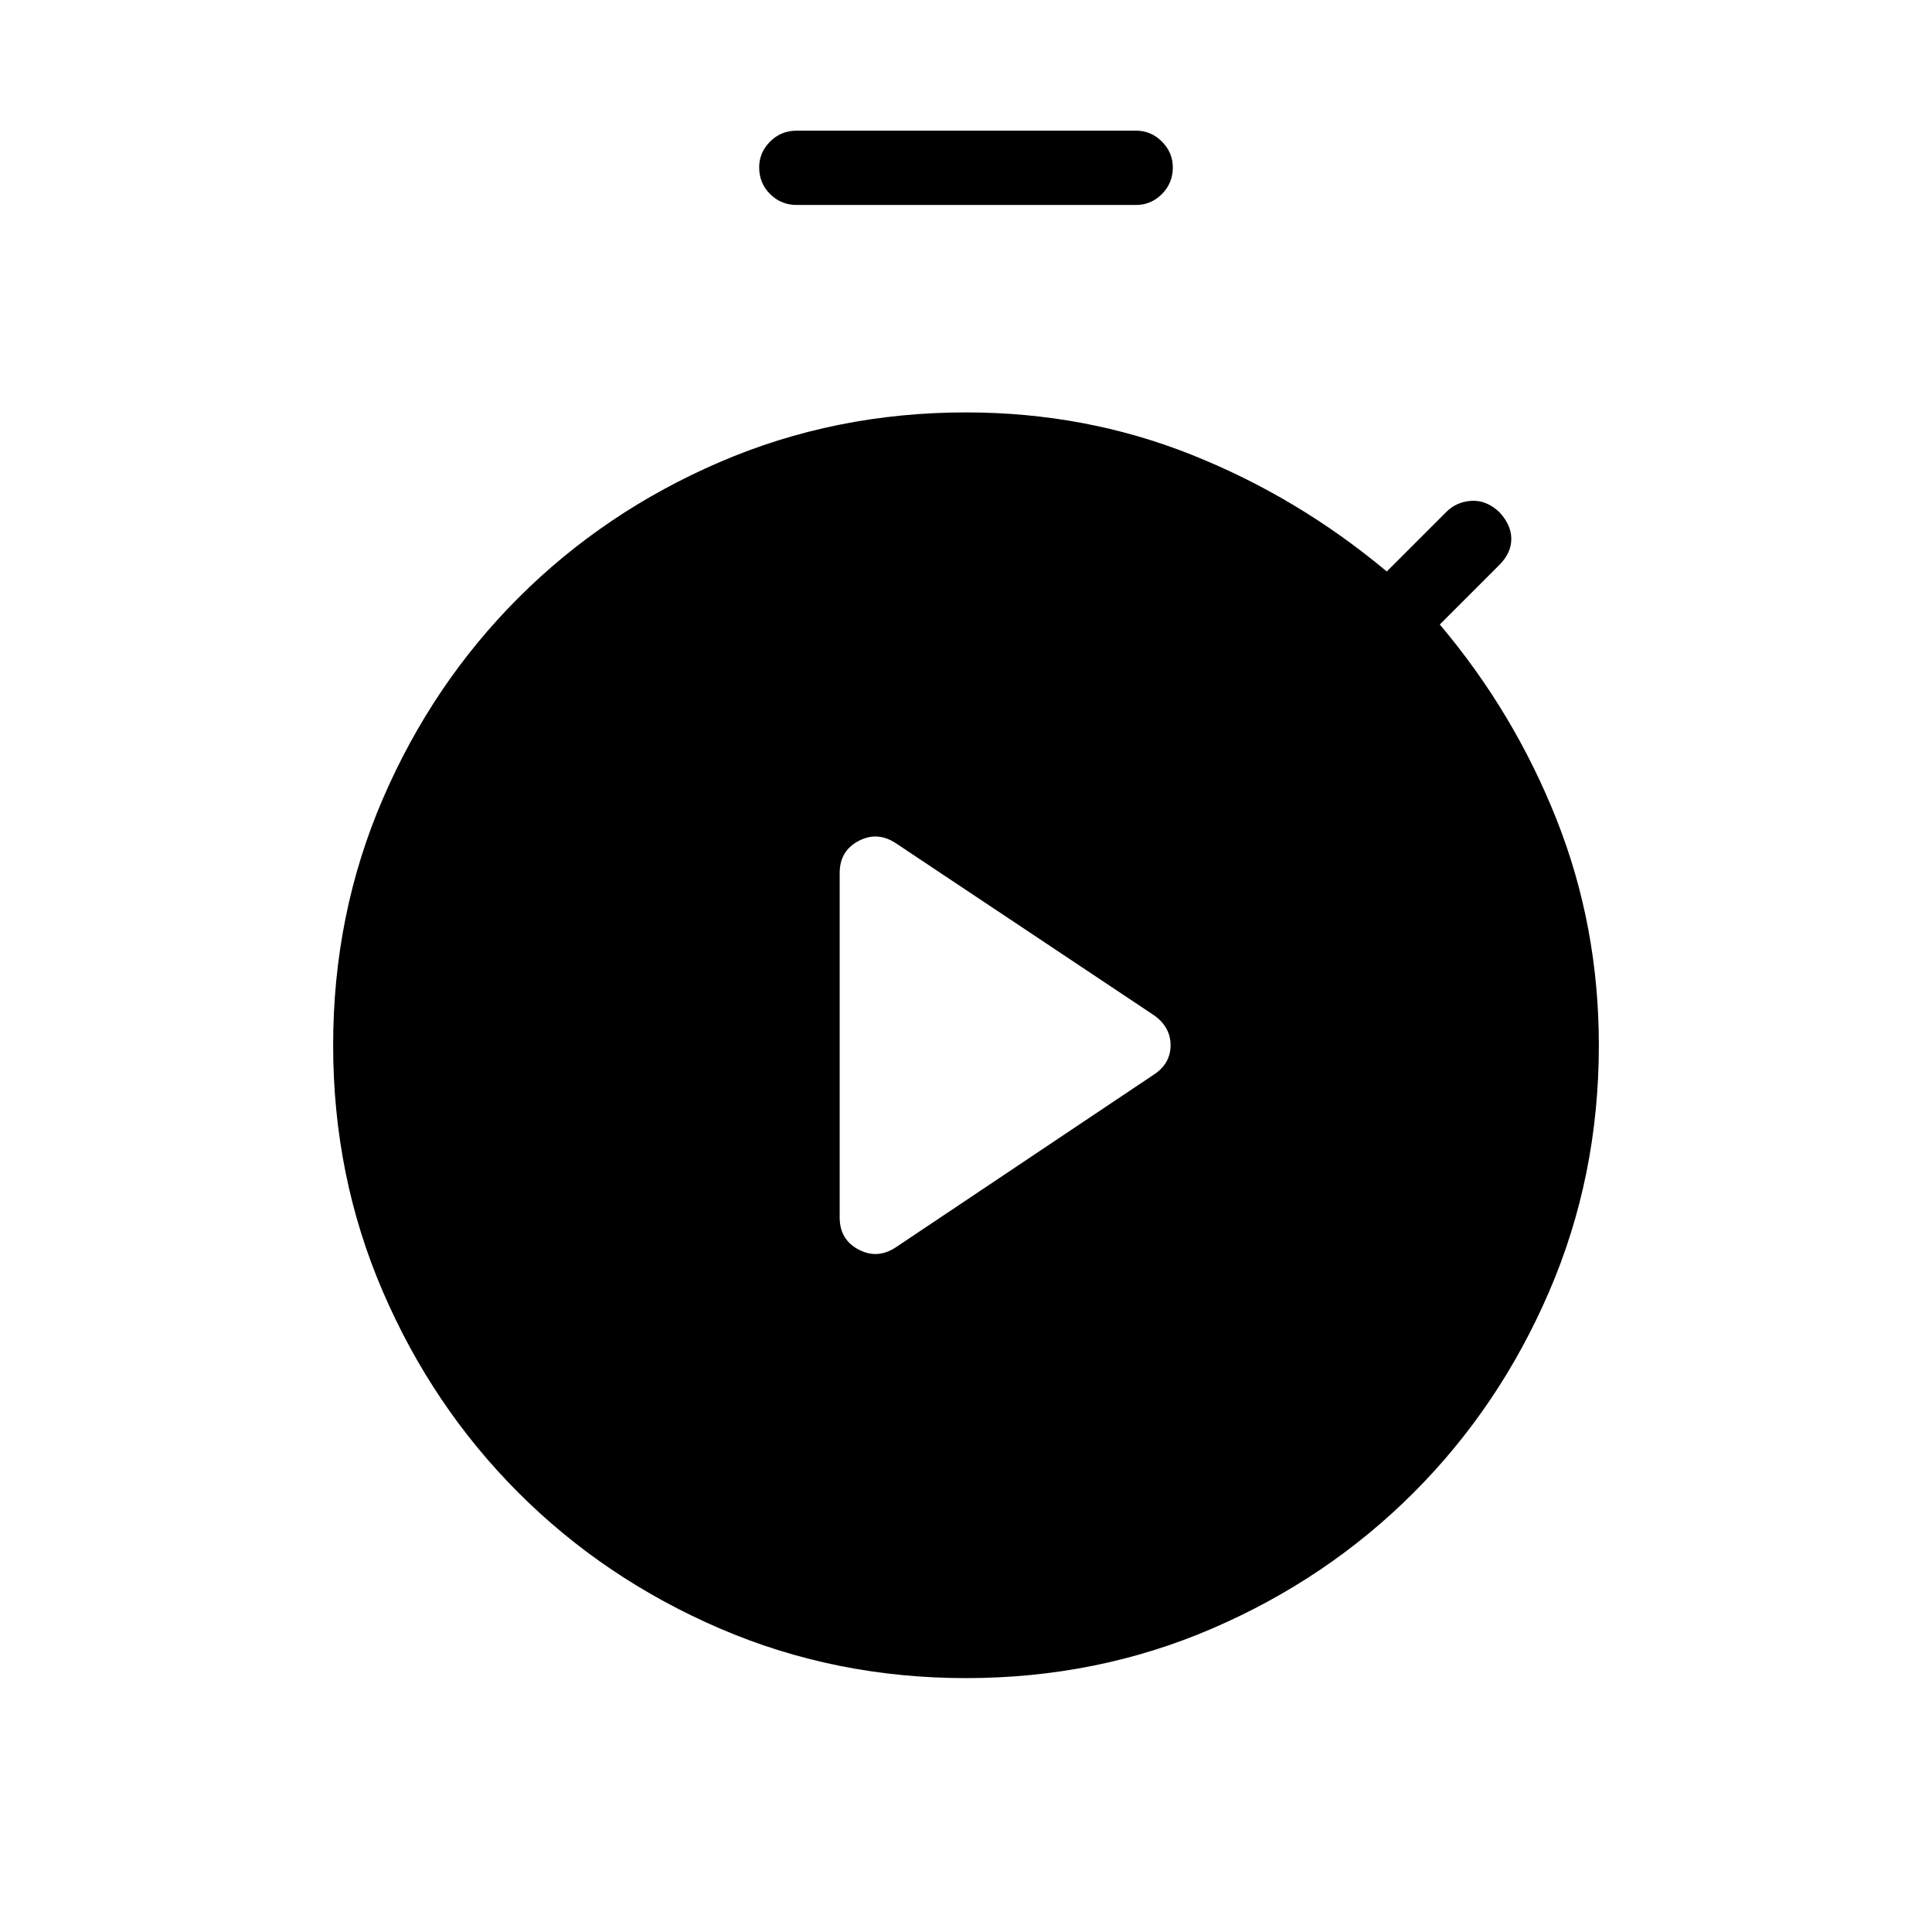 <svg xmlns="http://www.w3.org/2000/svg" height="24" viewBox="0 -960 960 960" width="24"><path d="m445.154-340.231 128.308-85.884q8.192-5.462 8.192-14.5 0-9.039-8.192-14.885L445.154-541q-9.193-6.077-18.558-1.116-9.365 4.962-9.365 15.885V-355q0 10.923 9.365 15.885 9.365 4.961 18.558-1.116Zm-49.269-517.923q-7.808 0-13.231-5.423t-5.423-13.231q0-7.423 5.423-12.846t13.231-5.423H564.5q7.423 0 12.846 5.423t5.423 12.846q0 7.808-5.423 13.231t-12.846 5.423H395.885Zm84.115 732q-65.077 0-122.346-24.673-57.27-24.673-100.02-67.423-42.75-42.75-67.423-100.019-24.673-57.269-24.673-122.346 0-65.193 24.673-122.404 24.673-57.212 67.423-99.962t100.02-67.423Q414.923-755.077 480-755.077q59.269 0 112.039 21.019 52.769 21.019 97.038 58.019l29.538-29.538q5.116-5.116 12.539-5.558 7.423-.442 13.808 5.558 6 6.384 6 13.365t-6 12.981l-29.539 29.539q36.885 43.653 57.962 96.73 21.077 53.077 21.077 112.347 0 65.077-24.673 122.346Q745.116-261 702.366-218.25q-42.751 42.75-99.962 67.423Q545.192-126.154 480-126.154Z"/></svg>